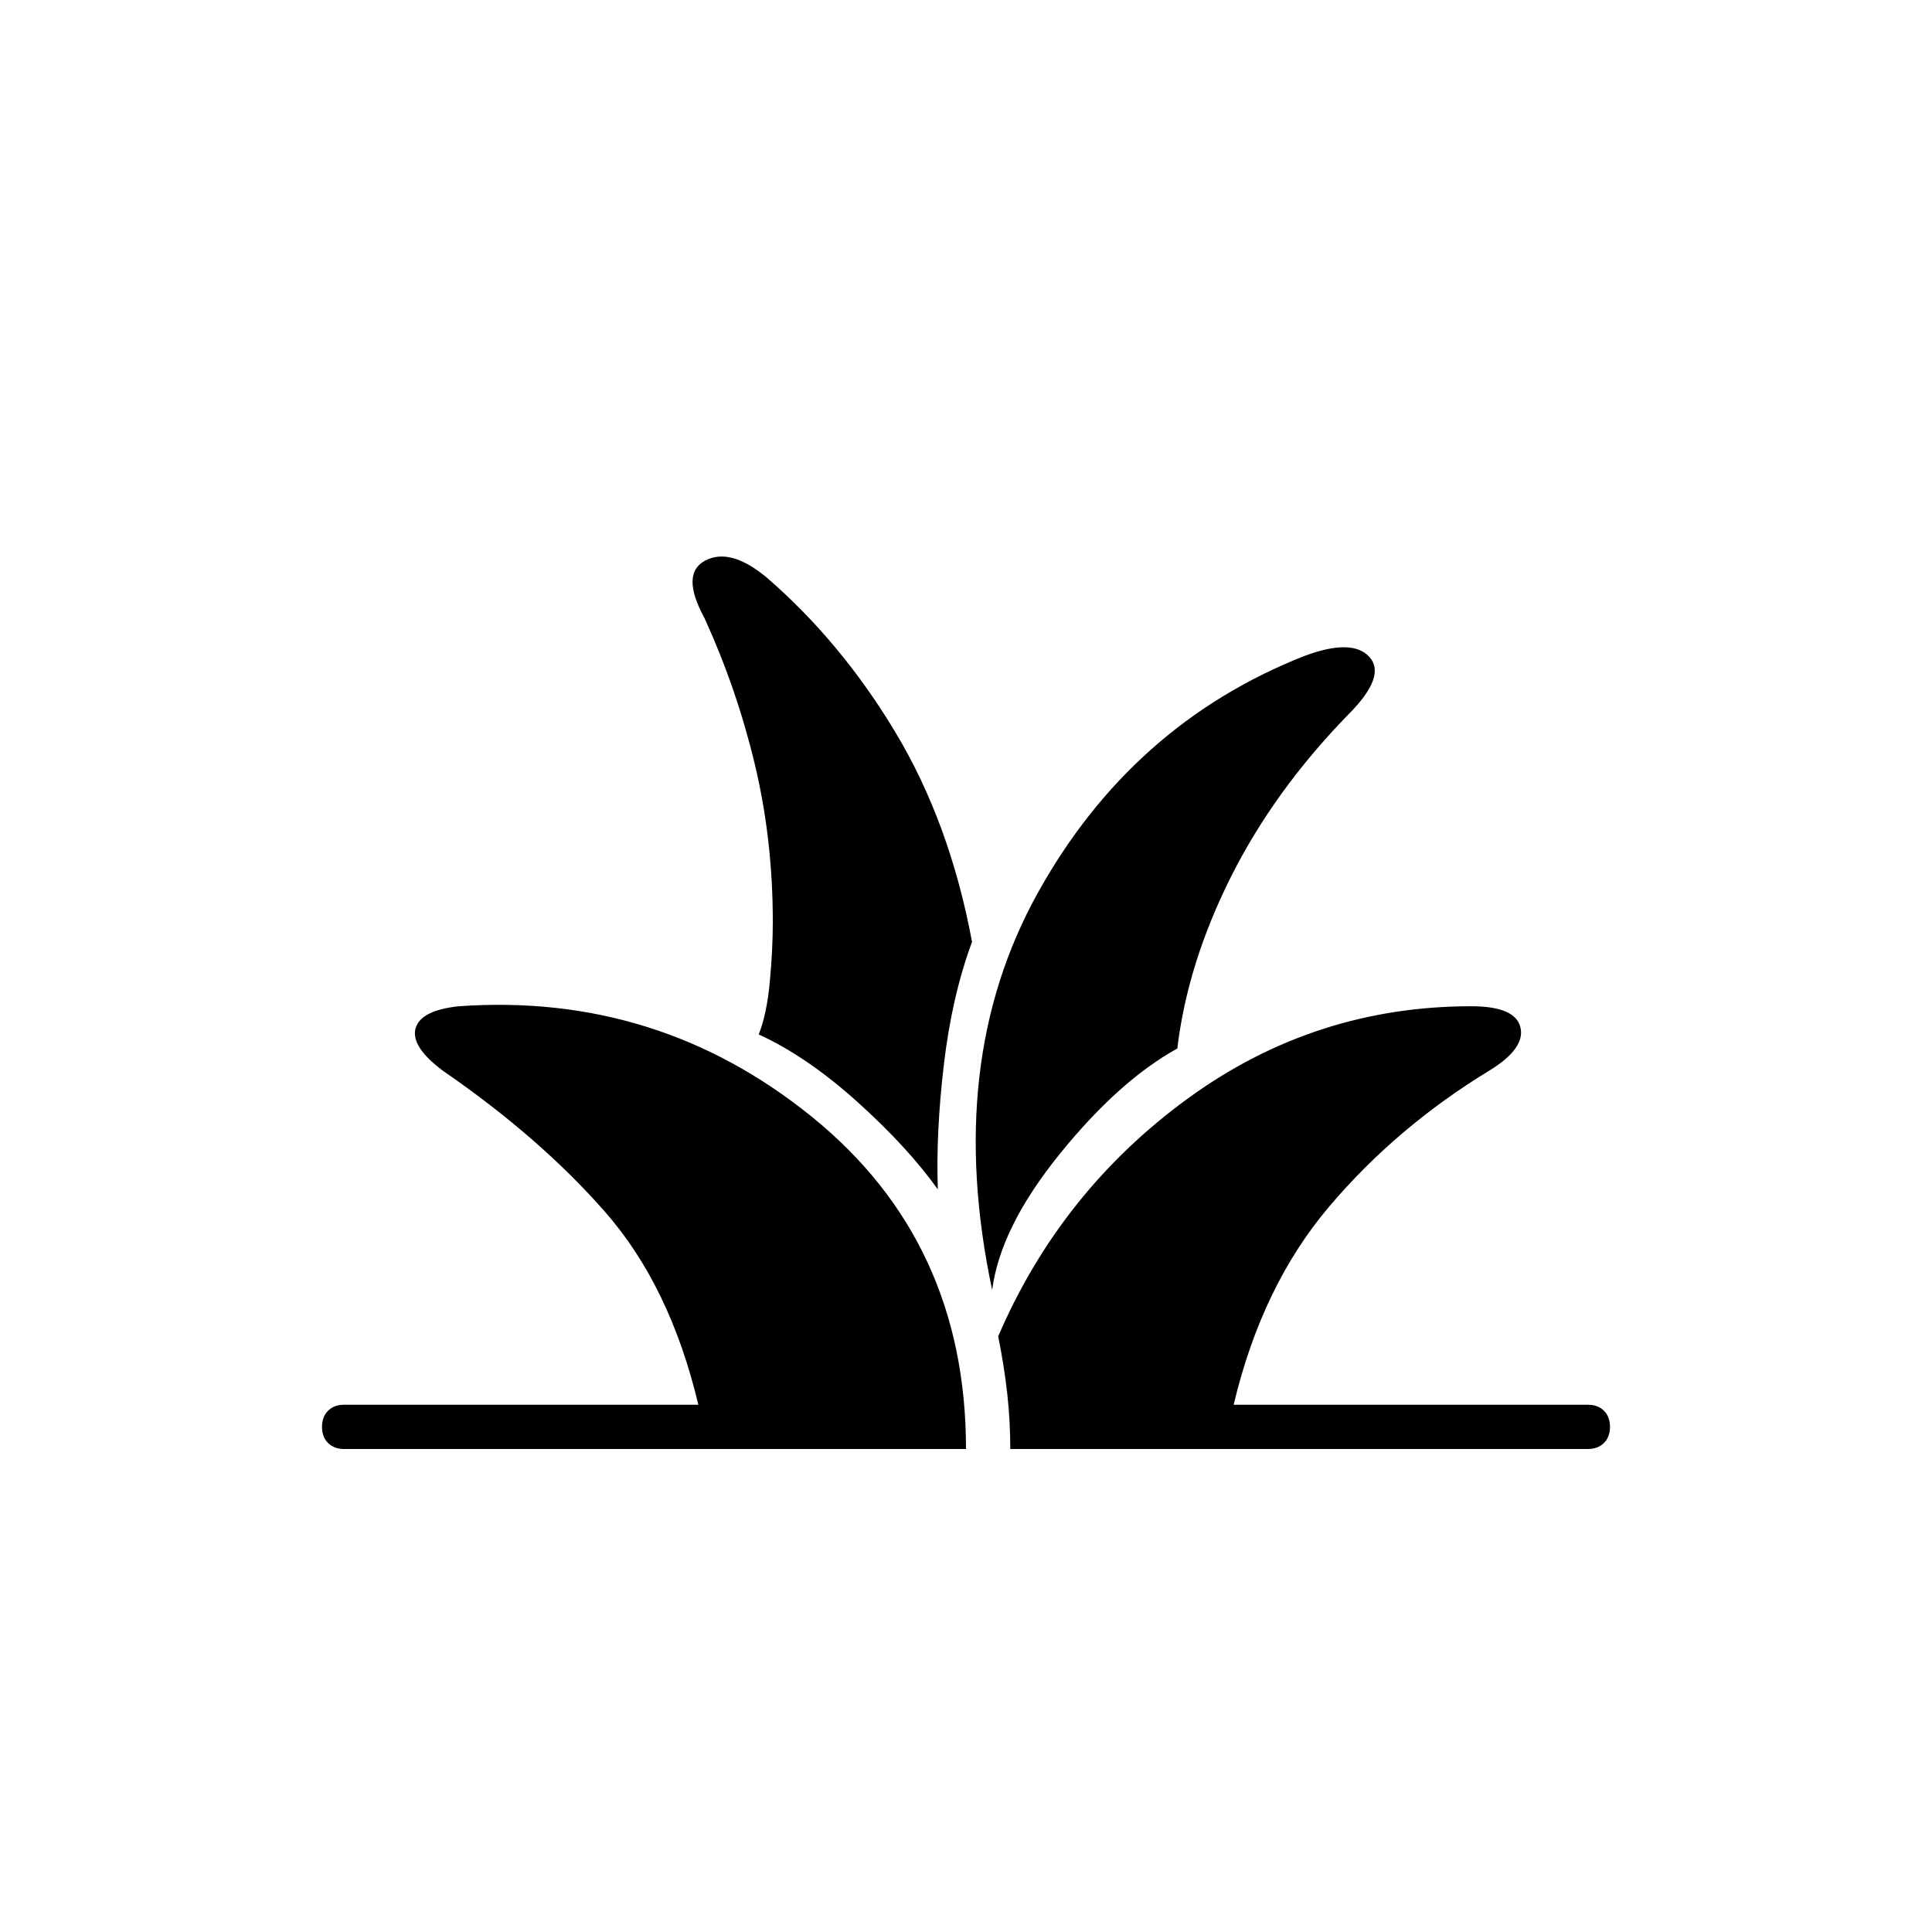 <svg xmlns="http://www.w3.org/2000/svg" width="48" height="48" viewBox="0 -960 960 960"><path d="M171-240q-5 0-8-3t-3-8q0-5 3-8t8-3h176q-14-59-46.5-96T220-428q-16-12-13.5-21t21.5-11q99-7 175.5 55T480-240H171Zm331 0q0-14-1.5-27.5T496-296q31-72 94-118t141-46q22 0 24.5 10.5T740-428q-46 28-79.5 67.5T613-262h176q5 0 8 3t3 8q0 5-3 8t-8 3H502Zm-9-79q-24-113 22.5-197T648-634q24-9 32.5.5T670-605q-37 38-58.5 81T585-439q-29 16-58.5 52.5T493-319Zm-27-50q-15-21-40-43.5T377-446q4-10 5.5-26t1.5-30q0-41-9-78.5T350-653q-12-22 .5-28.5T381-673q37 32 64 77t38 104q-10 27-14 61t-3 62Z"/></svg>